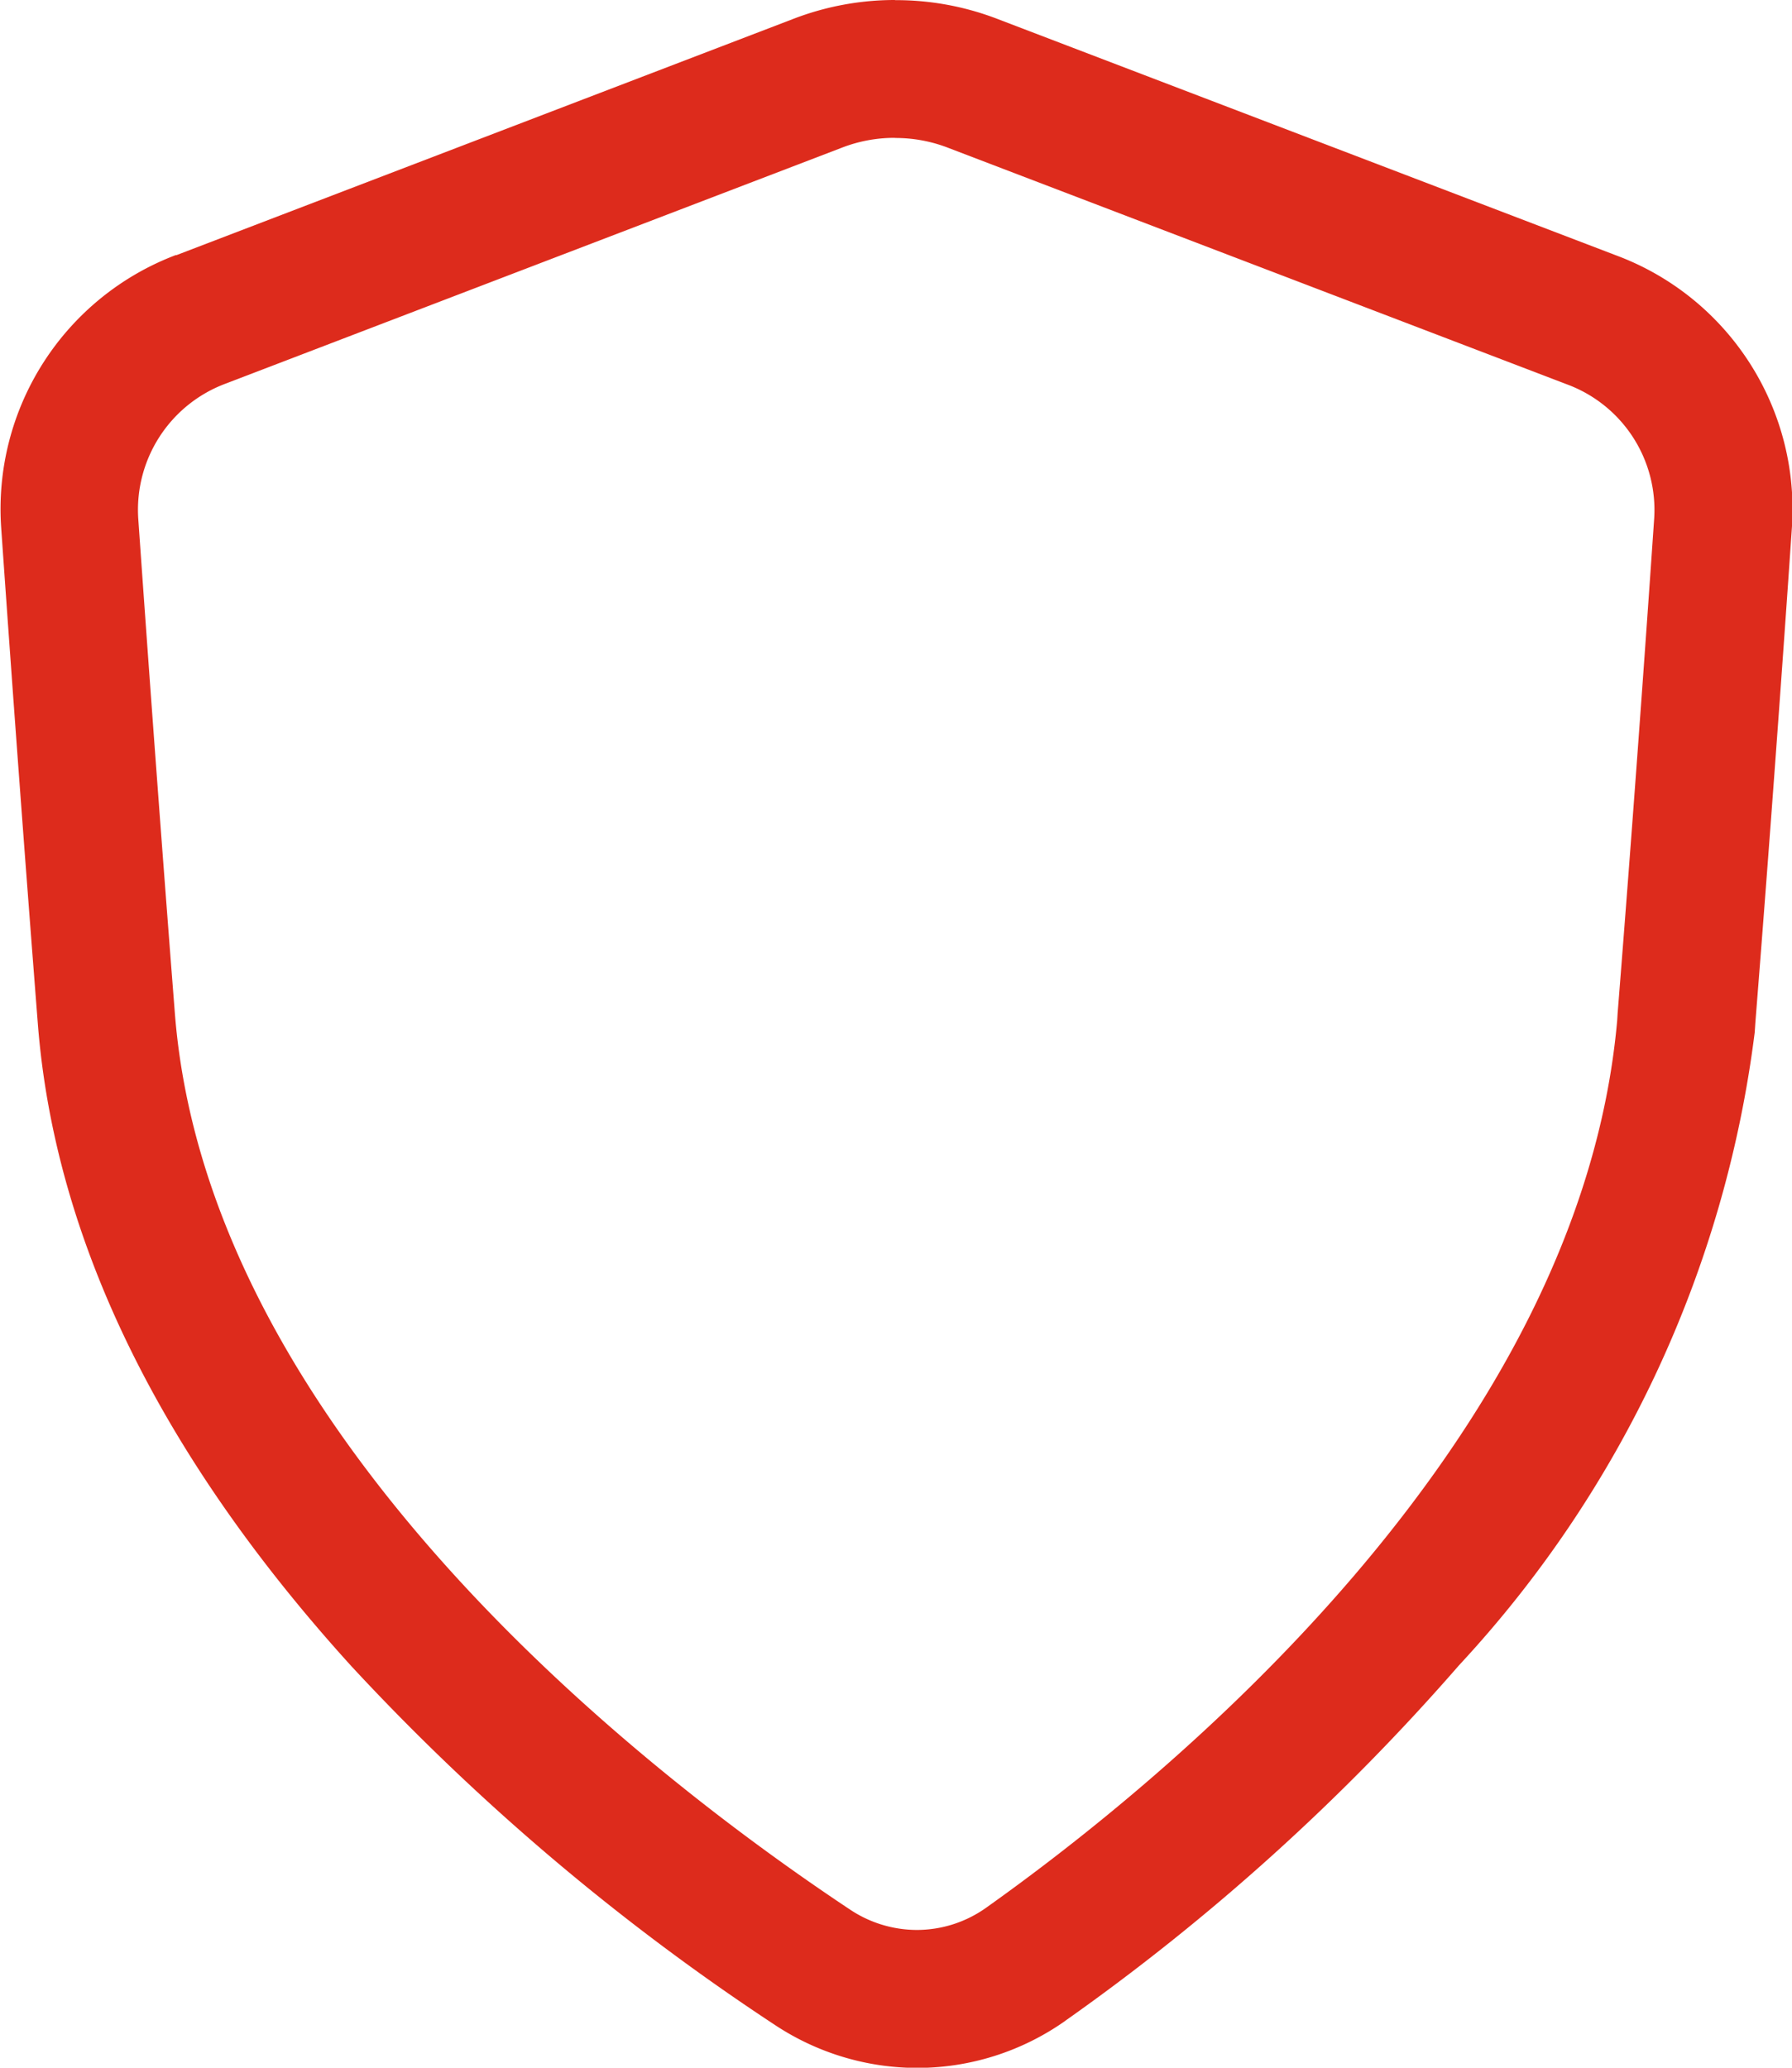 <svg xmlns="http://www.w3.org/2000/svg" width="26" height="30" viewBox="0 0 26 30">
  <path id="Path_350" data-name="Path 350" d="M-2589.187,22064.875a2.112,2.112,0,0,0-.775.145l-8.938,3.422a1.954,1.954,0,0,0-1.265,1.959c.188,2.678.368,5.088.531,7.174.484,6.193,7.016,11.16,9.8,13.008a1.75,1.75,0,0,0,.962.293,1.734,1.734,0,0,0,1-.316c2.581-1.832,8.624-6.74,9.165-12.883l.006-.1c.215-2.7.408-5.389.53-7.174a1.943,1.943,0,0,0-1.264-1.951l-8.973-3.43a2.111,2.111,0,0,0-.775-.145m0-2a4.094,4.094,0,0,1,1.5.279l8.965,3.426a3.93,3.93,0,0,1,2.545,3.957c-.075,1.1-.278,4.008-.53,7.178l-.009.137a16.507,16.507,0,0,1-4.29,9.182,32.1,32.1,0,0,1-5.71,5.156l-.013.01a3.731,3.731,0,0,1-2.14.676,3.746,3.746,0,0,1-2.059-.621l-.009-.006a33.388,33.388,0,0,1-6.138-5.2c-2.775-3.055-4.306-6.191-4.551-9.322-.182-2.33-.361-4.748-.531-7.186a3.94,3.94,0,0,1,2.532-3.967l.012,0,8.93-3.42A4.1,4.1,0,0,1-2589.187,22062.875Z" transform="translate(2602.171 -22062.875)" fill="#dd2b1c"/>
</svg>

